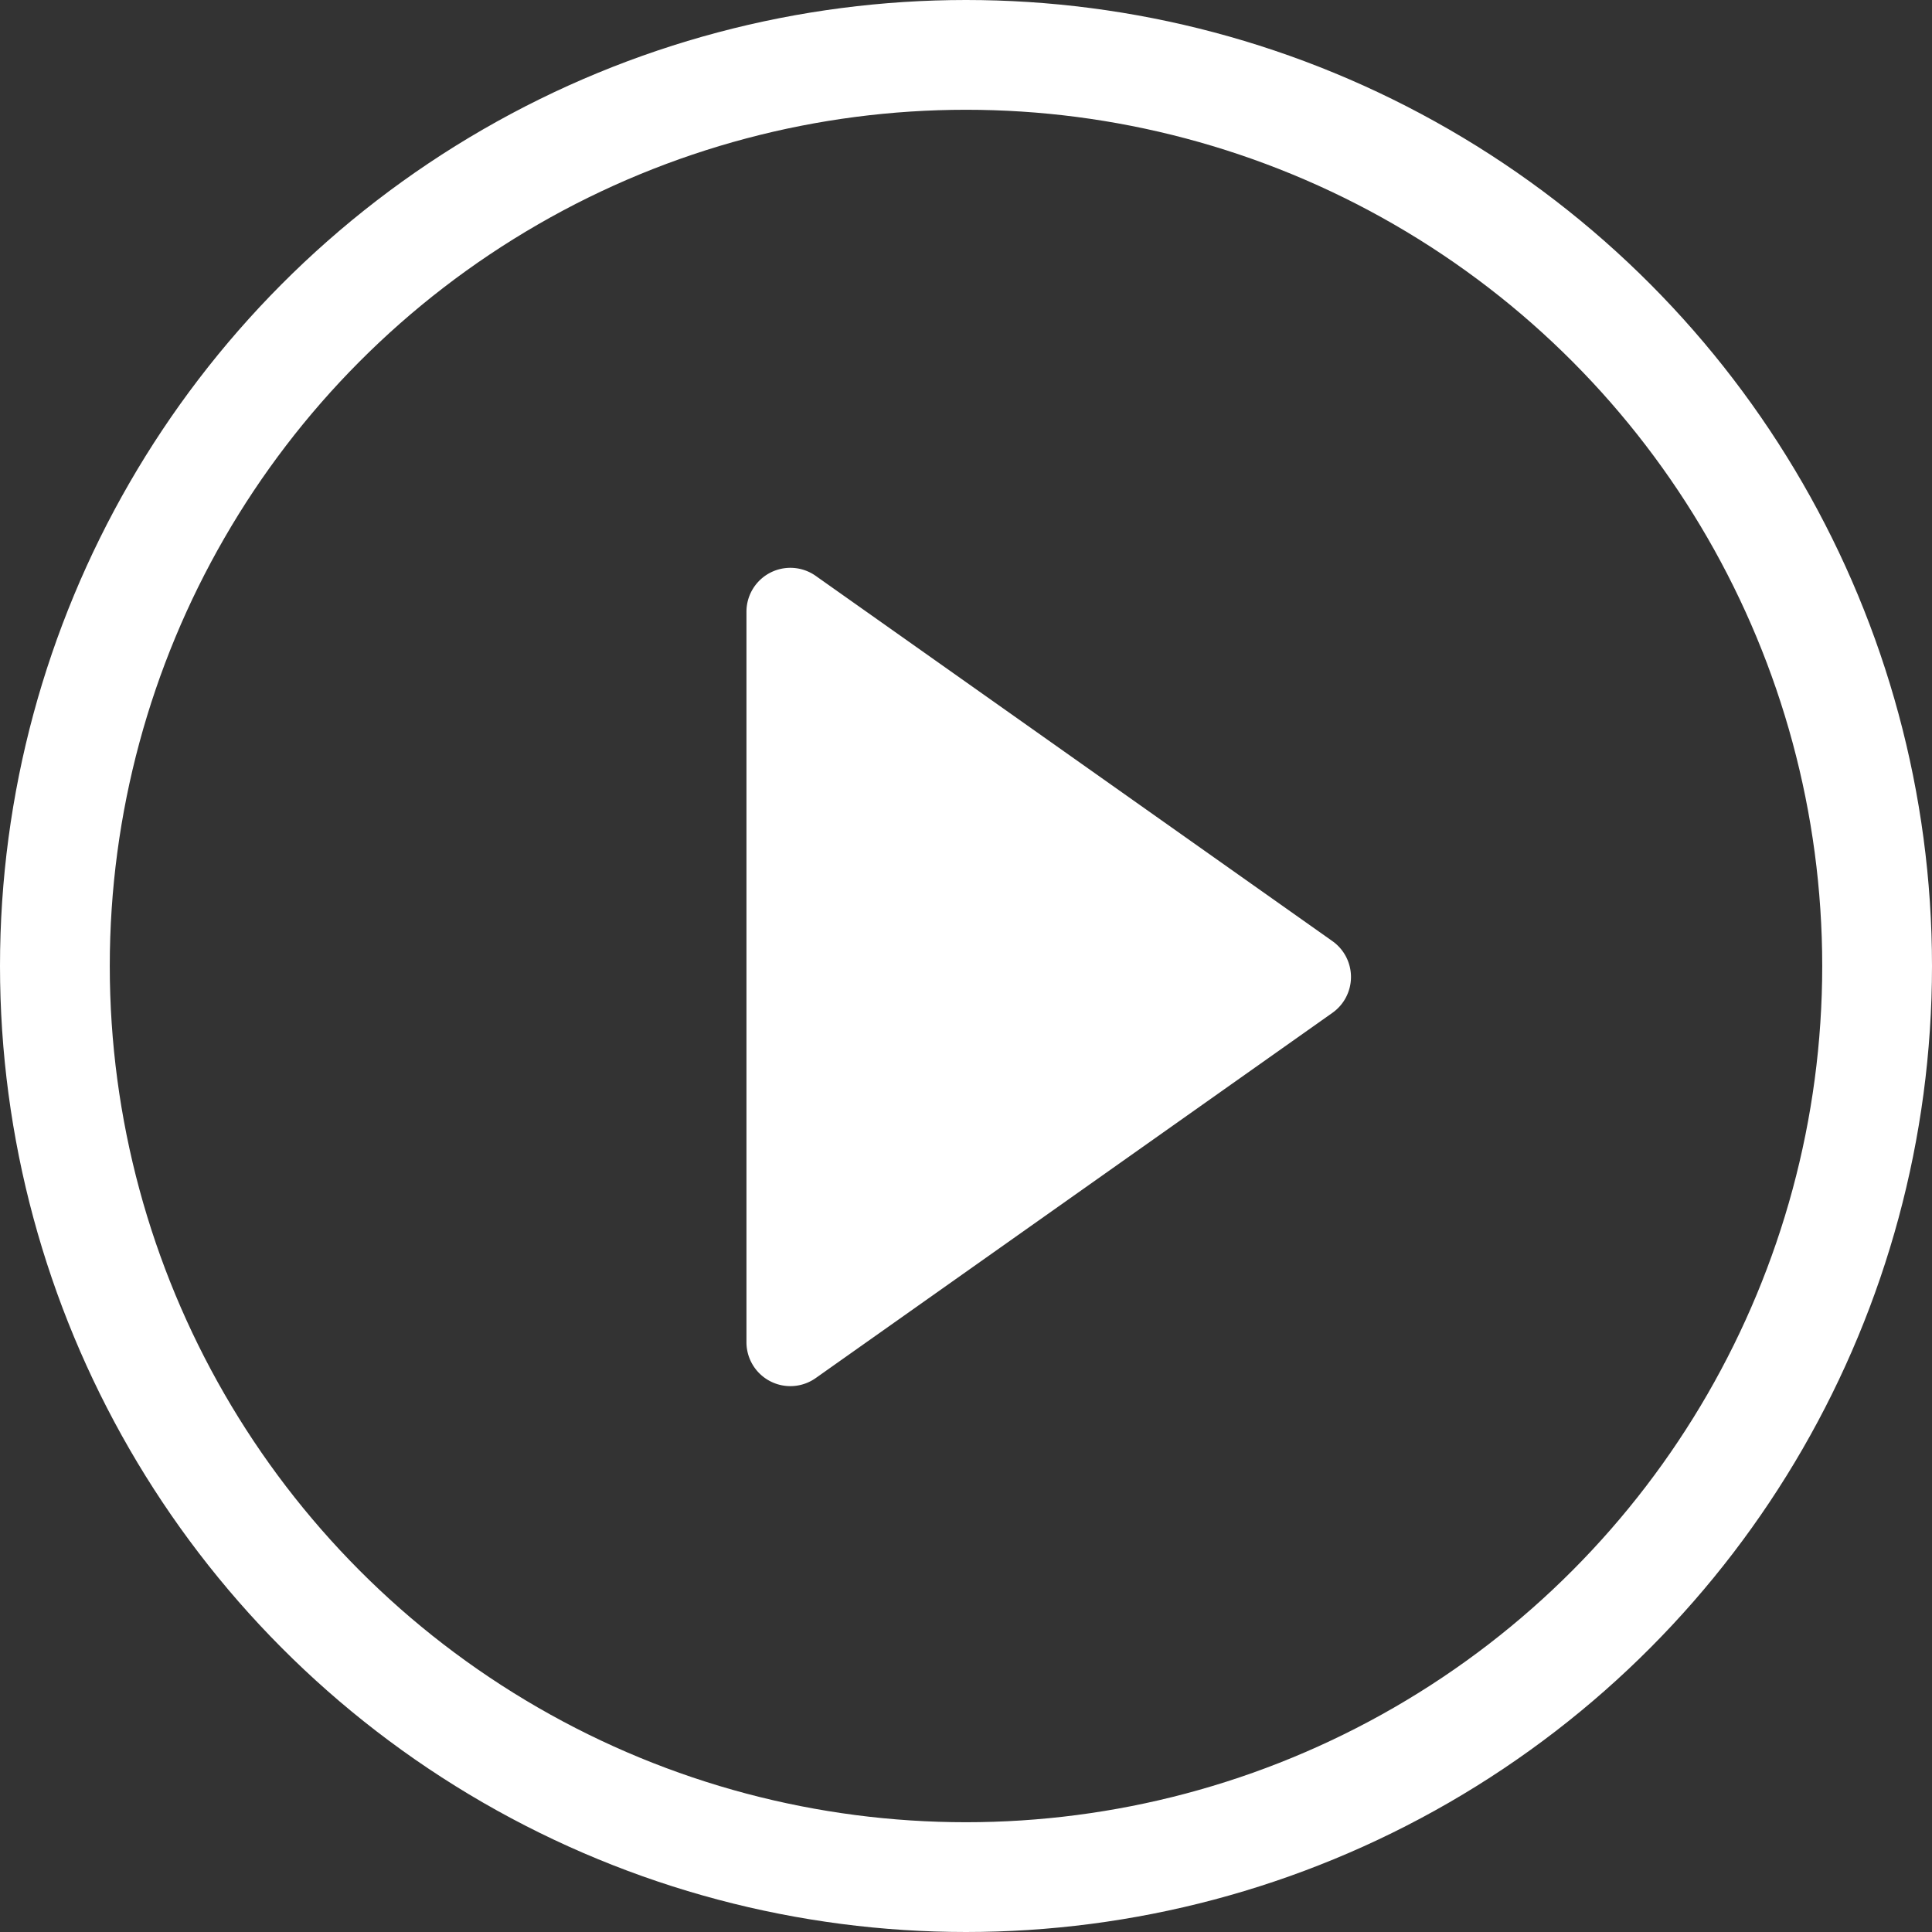 <svg xmlns="http://www.w3.org/2000/svg" width="88" height="88" viewBox="0 0 88 88">
  <rect x="0" y="0" width="88" height="88" fill="#333333" stroke="none"/>
  <g id="Group_117" data-name="Group 117" transform="translate(-899 -437)">
    <g id="Ellipse_21" data-name="Ellipse 21" transform="translate(899 437)" fill="none" stroke="#fff" stroke-width="5">
      <circle cx="44" cy="44" r="44" stroke="none"/>
      <circle cx="44" cy="44" r="41.5" fill="none"/>
    </g>
    <path id="Polygon_2" data-name="Polygon 2" d="M18.867,2.31a2,2,0,0,1,3.266,0L38.77,25.846A2,2,0,0,1,37.137,29H3.863A2,2,0,0,1,2.23,25.846Z" transform="translate(962 461) rotate(90)" fill="#fff"/>
  </g>
</svg>
